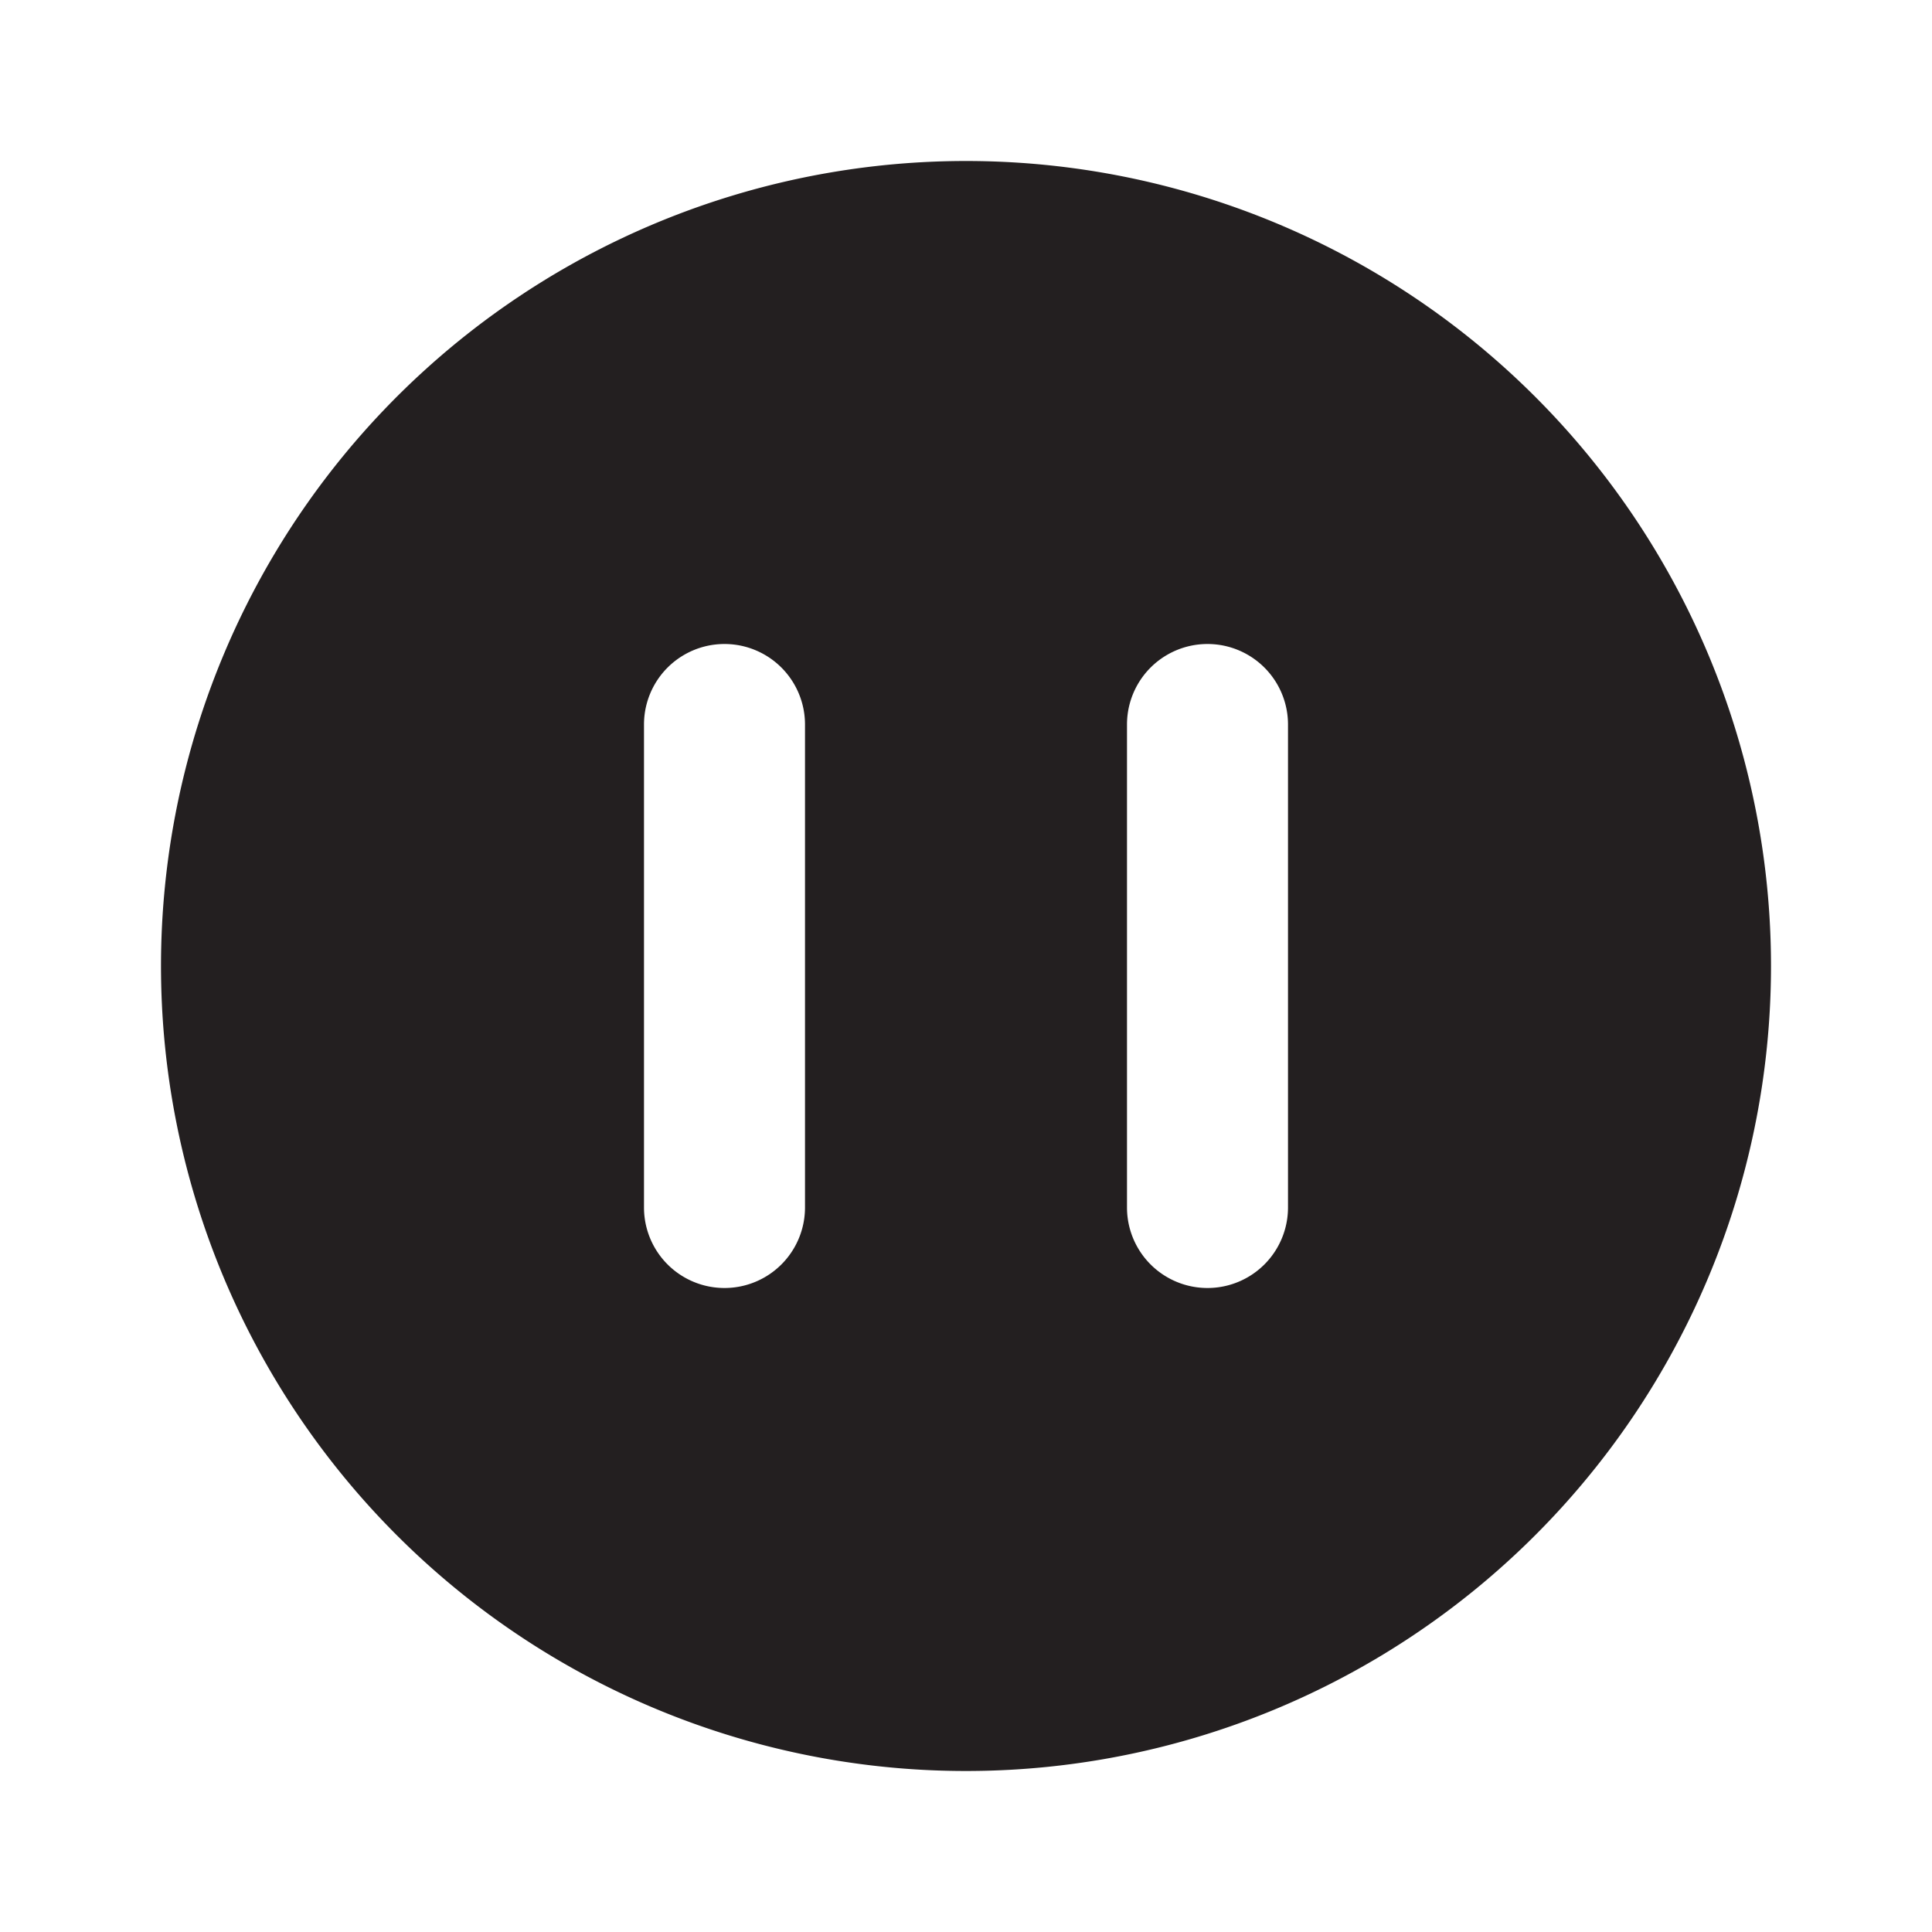 <svg xmlns="http://www.w3.org/2000/svg" viewBox="0 0 24 24">
  <g id="Layer_2">
    <g id="pause-circle">
      <path d="M12 2a10 10 0 1 0 10 10A10 10 0 0 0 12 2Zm-2 13a1 1 0 0 1-2 0V9a1 1 0 0 1 2 0Zm6 0a1 1 0 0 1-2 0V9a1 1 0 0 1 2 0Z" style="fill:#231f20" id="pause-circle-2"/>
    </g>
  </g>
</svg>
